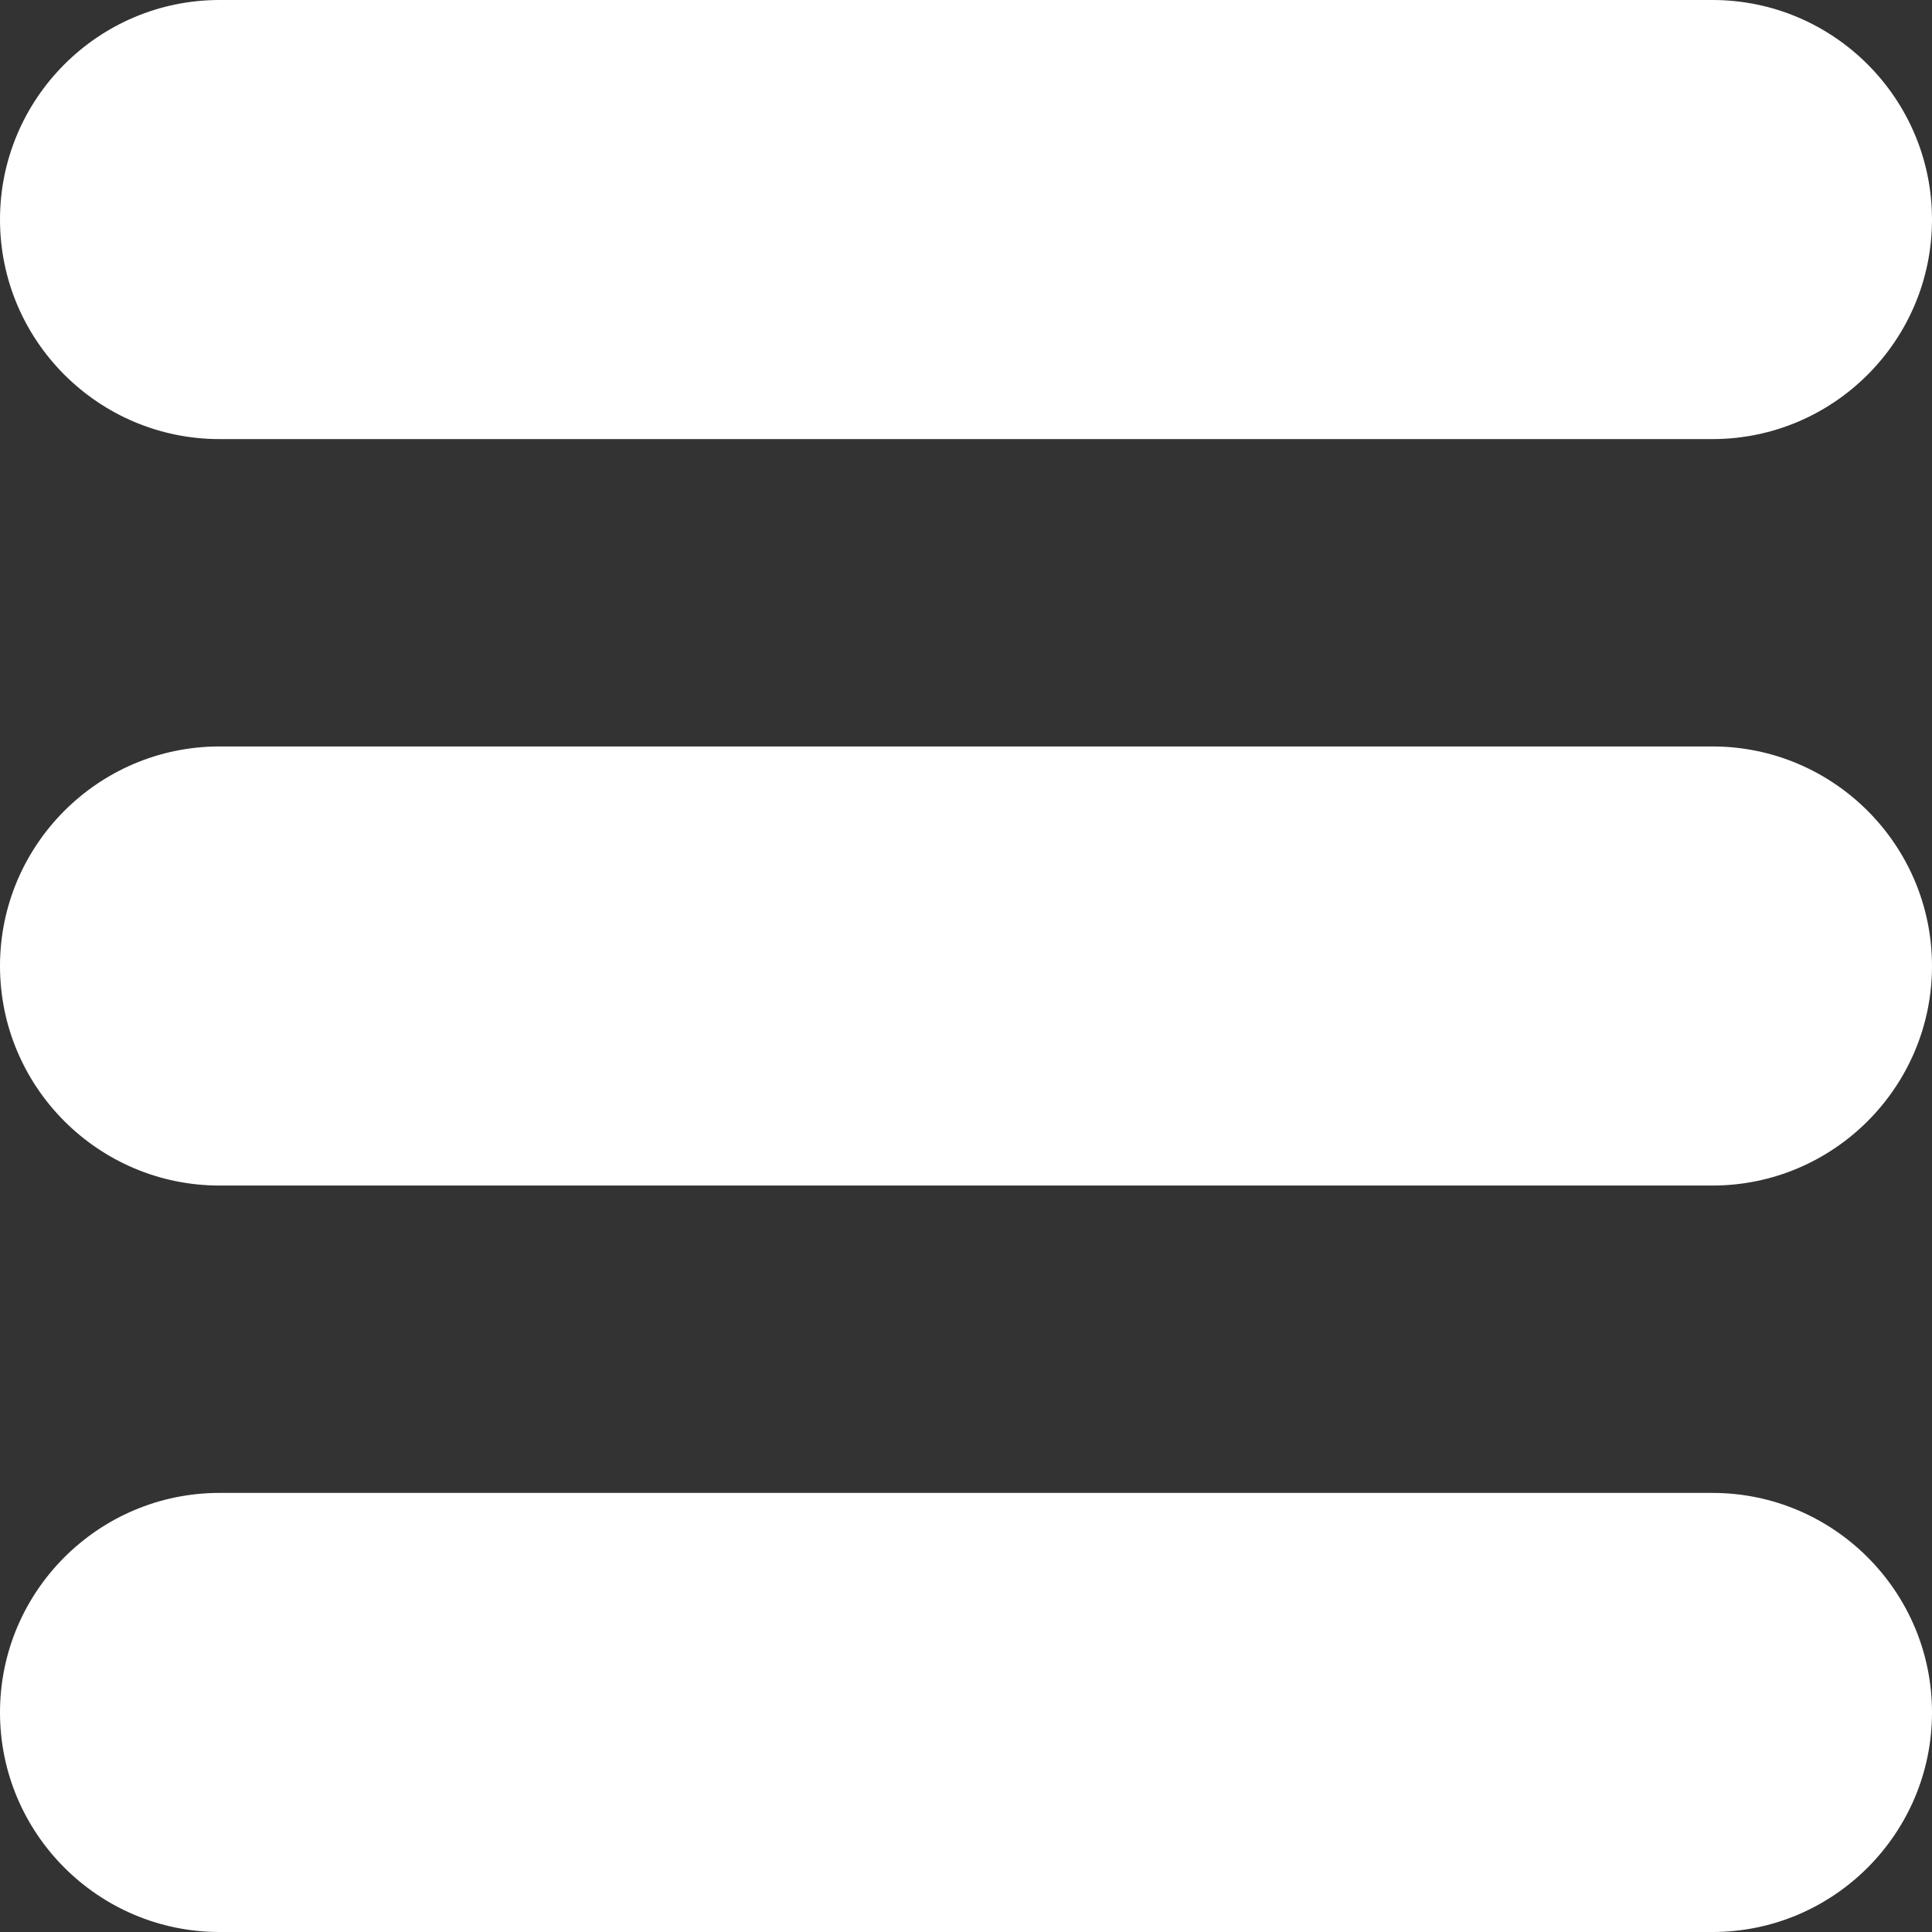 <svg xmlns="http://www.w3.org/2000/svg" version="1.1" id="Capa_1" x="0" y="0" viewBox="0 0 469.333 469.333" xml:space="preserve" width="512" height="512"><rect x="0" y="0" width="469.333" height="469.333" fill="#333333" stroke="none"/><path d="M53.333 106.667H416c29.417 0 53.333-23.927 53.333-53.333S445.417 0 416 0H53.333C23.917 0 0 23.927 0 53.333s23.917 53.334 53.333 53.334zM416 181.333H53.333C23.917 181.333 0 205.26 0 234.667S23.917 288 53.333 288H416c29.417 0 53.333-23.927 53.333-53.333S445.417 181.333 416 181.333zm0 181.334H53.333C23.917 362.667 0 386.594 0 416s23.917 53.333 53.333 53.333H416c29.417 0 53.333-23.927 53.333-53.333S445.417 362.667 416 362.667z" fill="#FFF"/></svg>